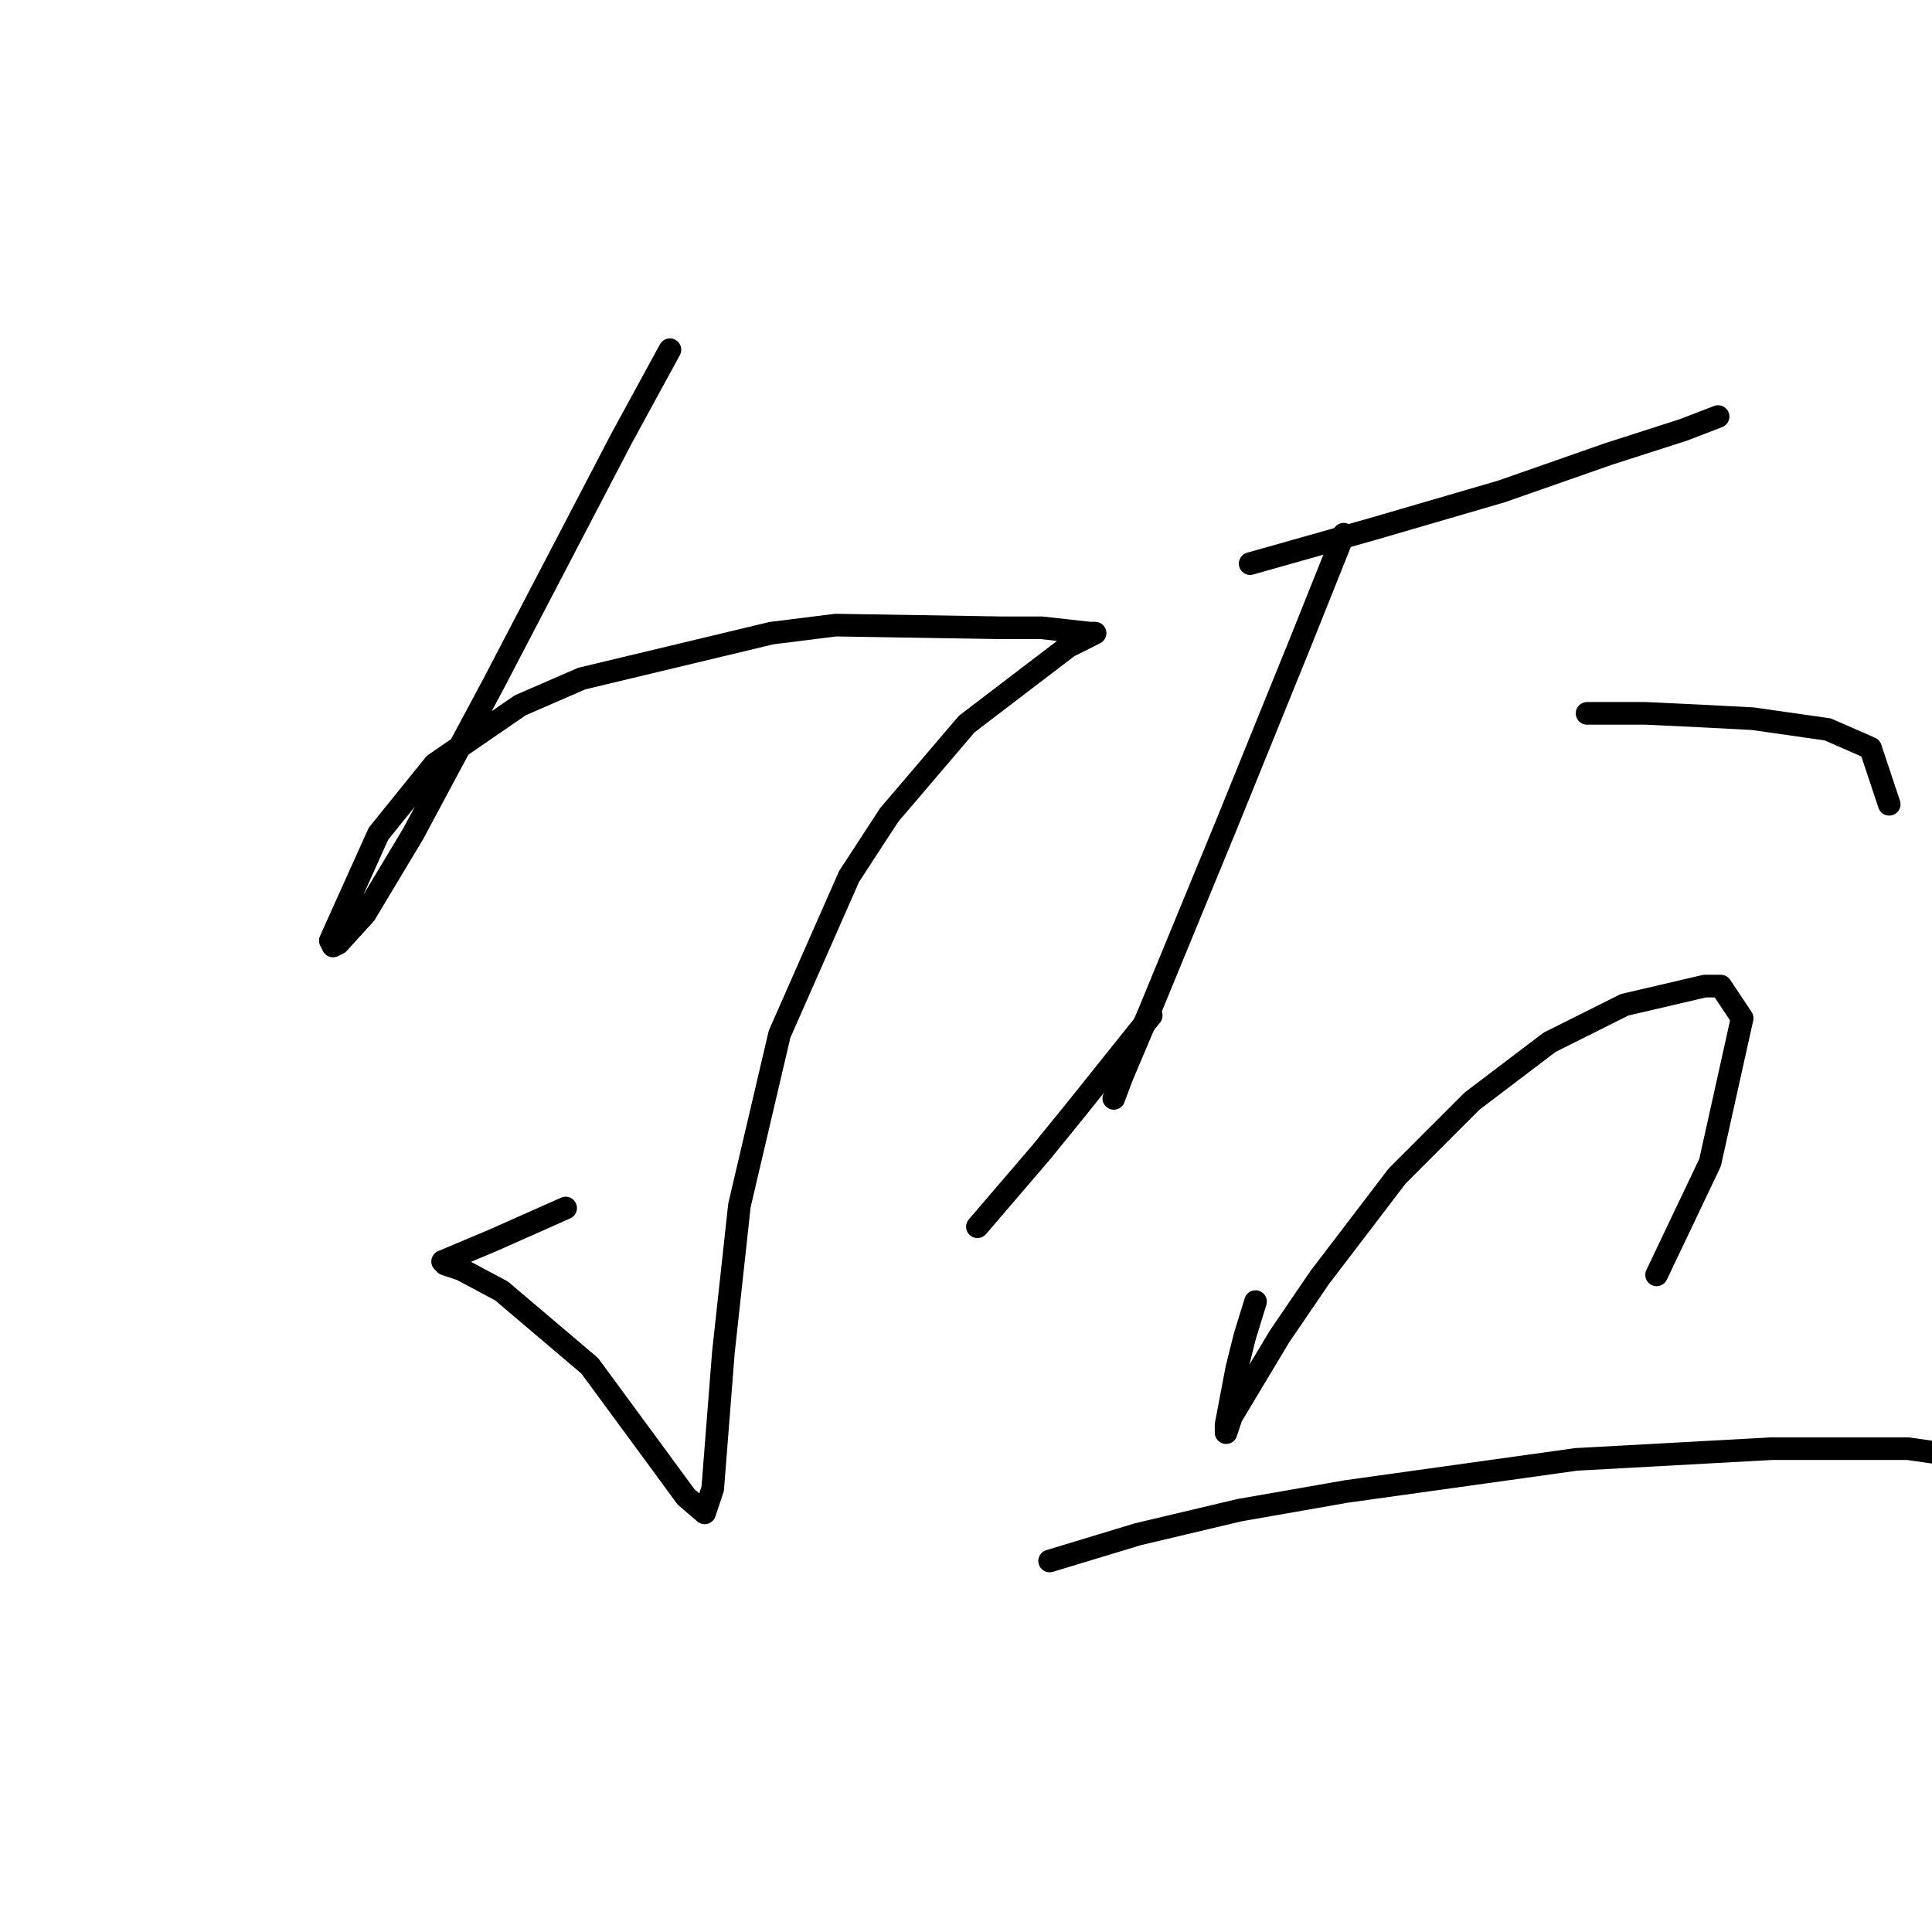 <?xml version="1.0" standalone="no"?>
    <svg width="256" height="256" xmlns="http://www.w3.org/2000/svg" version="1.1">
    <polyline stroke="black" stroke-width="3" stroke-linecap="round" fill="transparent" stroke-linejoin="round" points="88.768 46.338 82.391 58.03 65.384 90.626 54.755 110.467 48.378 121.096 44.835 124.994 44.126 125.348 43.772 124.639 50.149 110.467 57.59 101.255 68.927 93.46 77.076 89.917 102.232 83.894 110.735 82.831 132.702 83.186 138.017 83.186 144.394 83.894 145.103 83.894 141.56 85.666 128.096 95.941 117.821 107.987 112.507 116.136 103.295 137.04 97.98 159.715 95.854 179.202 94.437 197.272 93.374 200.46 90.894 198.335 86.997 193.02 78.139 180.974 66.447 171.053 61.133 168.219 59.007 167.51 58.652 167.156 65.384 164.321 74.95 160.07 74.95 160.07 " />
        <polyline stroke="black" stroke-width="3" stroke-linecap="round" fill="transparent" stroke-linejoin="round" points="152.543 134.56 142.623 146.96 138.017 152.629 129.513 162.55 129.513 162.55 " />
        <polyline stroke="black" stroke-width="3" stroke-linecap="round" fill="transparent" stroke-linejoin="round" points="165.653 74.682 181.951 70.076 198.957 65.116 213.129 60.156 223.05 56.967 227.656 55.195 227.656 55.195 " />
        <polyline stroke="black" stroke-width="3" stroke-linecap="round" fill="transparent" stroke-linejoin="round" points="178.053 70.785 172.384 84.957 162.464 109.404 155.023 127.474 152.543 133.497 148.646 142.709 147.583 145.543 147.583 145.543 " />
        <polyline stroke="black" stroke-width="3" stroke-linecap="round" fill="transparent" stroke-linejoin="round" points="210.295 94.523 218.09 94.523 225.53 94.878 232.262 95.232 242.182 96.649 247.851 99.129 250.331 106.57 250.331 106.57 " />
        <polyline stroke="black" stroke-width="3" stroke-linecap="round" fill="transparent" stroke-linejoin="round" points="166.361 172.47 164.944 177.076 163.881 181.328 162.464 188.768 162.464 189.831 163.172 187.706 169.55 177.076 174.864 169.282 185.139 155.818 195.06 145.898 205.335 138.103 215.255 133.143 225.884 130.662 228.01 130.662 230.845 134.914 226.593 154.047 219.507 168.927 219.507 168.927 " />
        <polyline stroke="black" stroke-width="3" stroke-linecap="round" fill="transparent" stroke-linejoin="round" points="139.08 206.838 150.772 203.295 164.235 200.106 178.407 197.626 208.878 193.374 234.742 191.957 252.812 191.957 262.732 193.374 262.732 193.374 " />
        </svg>